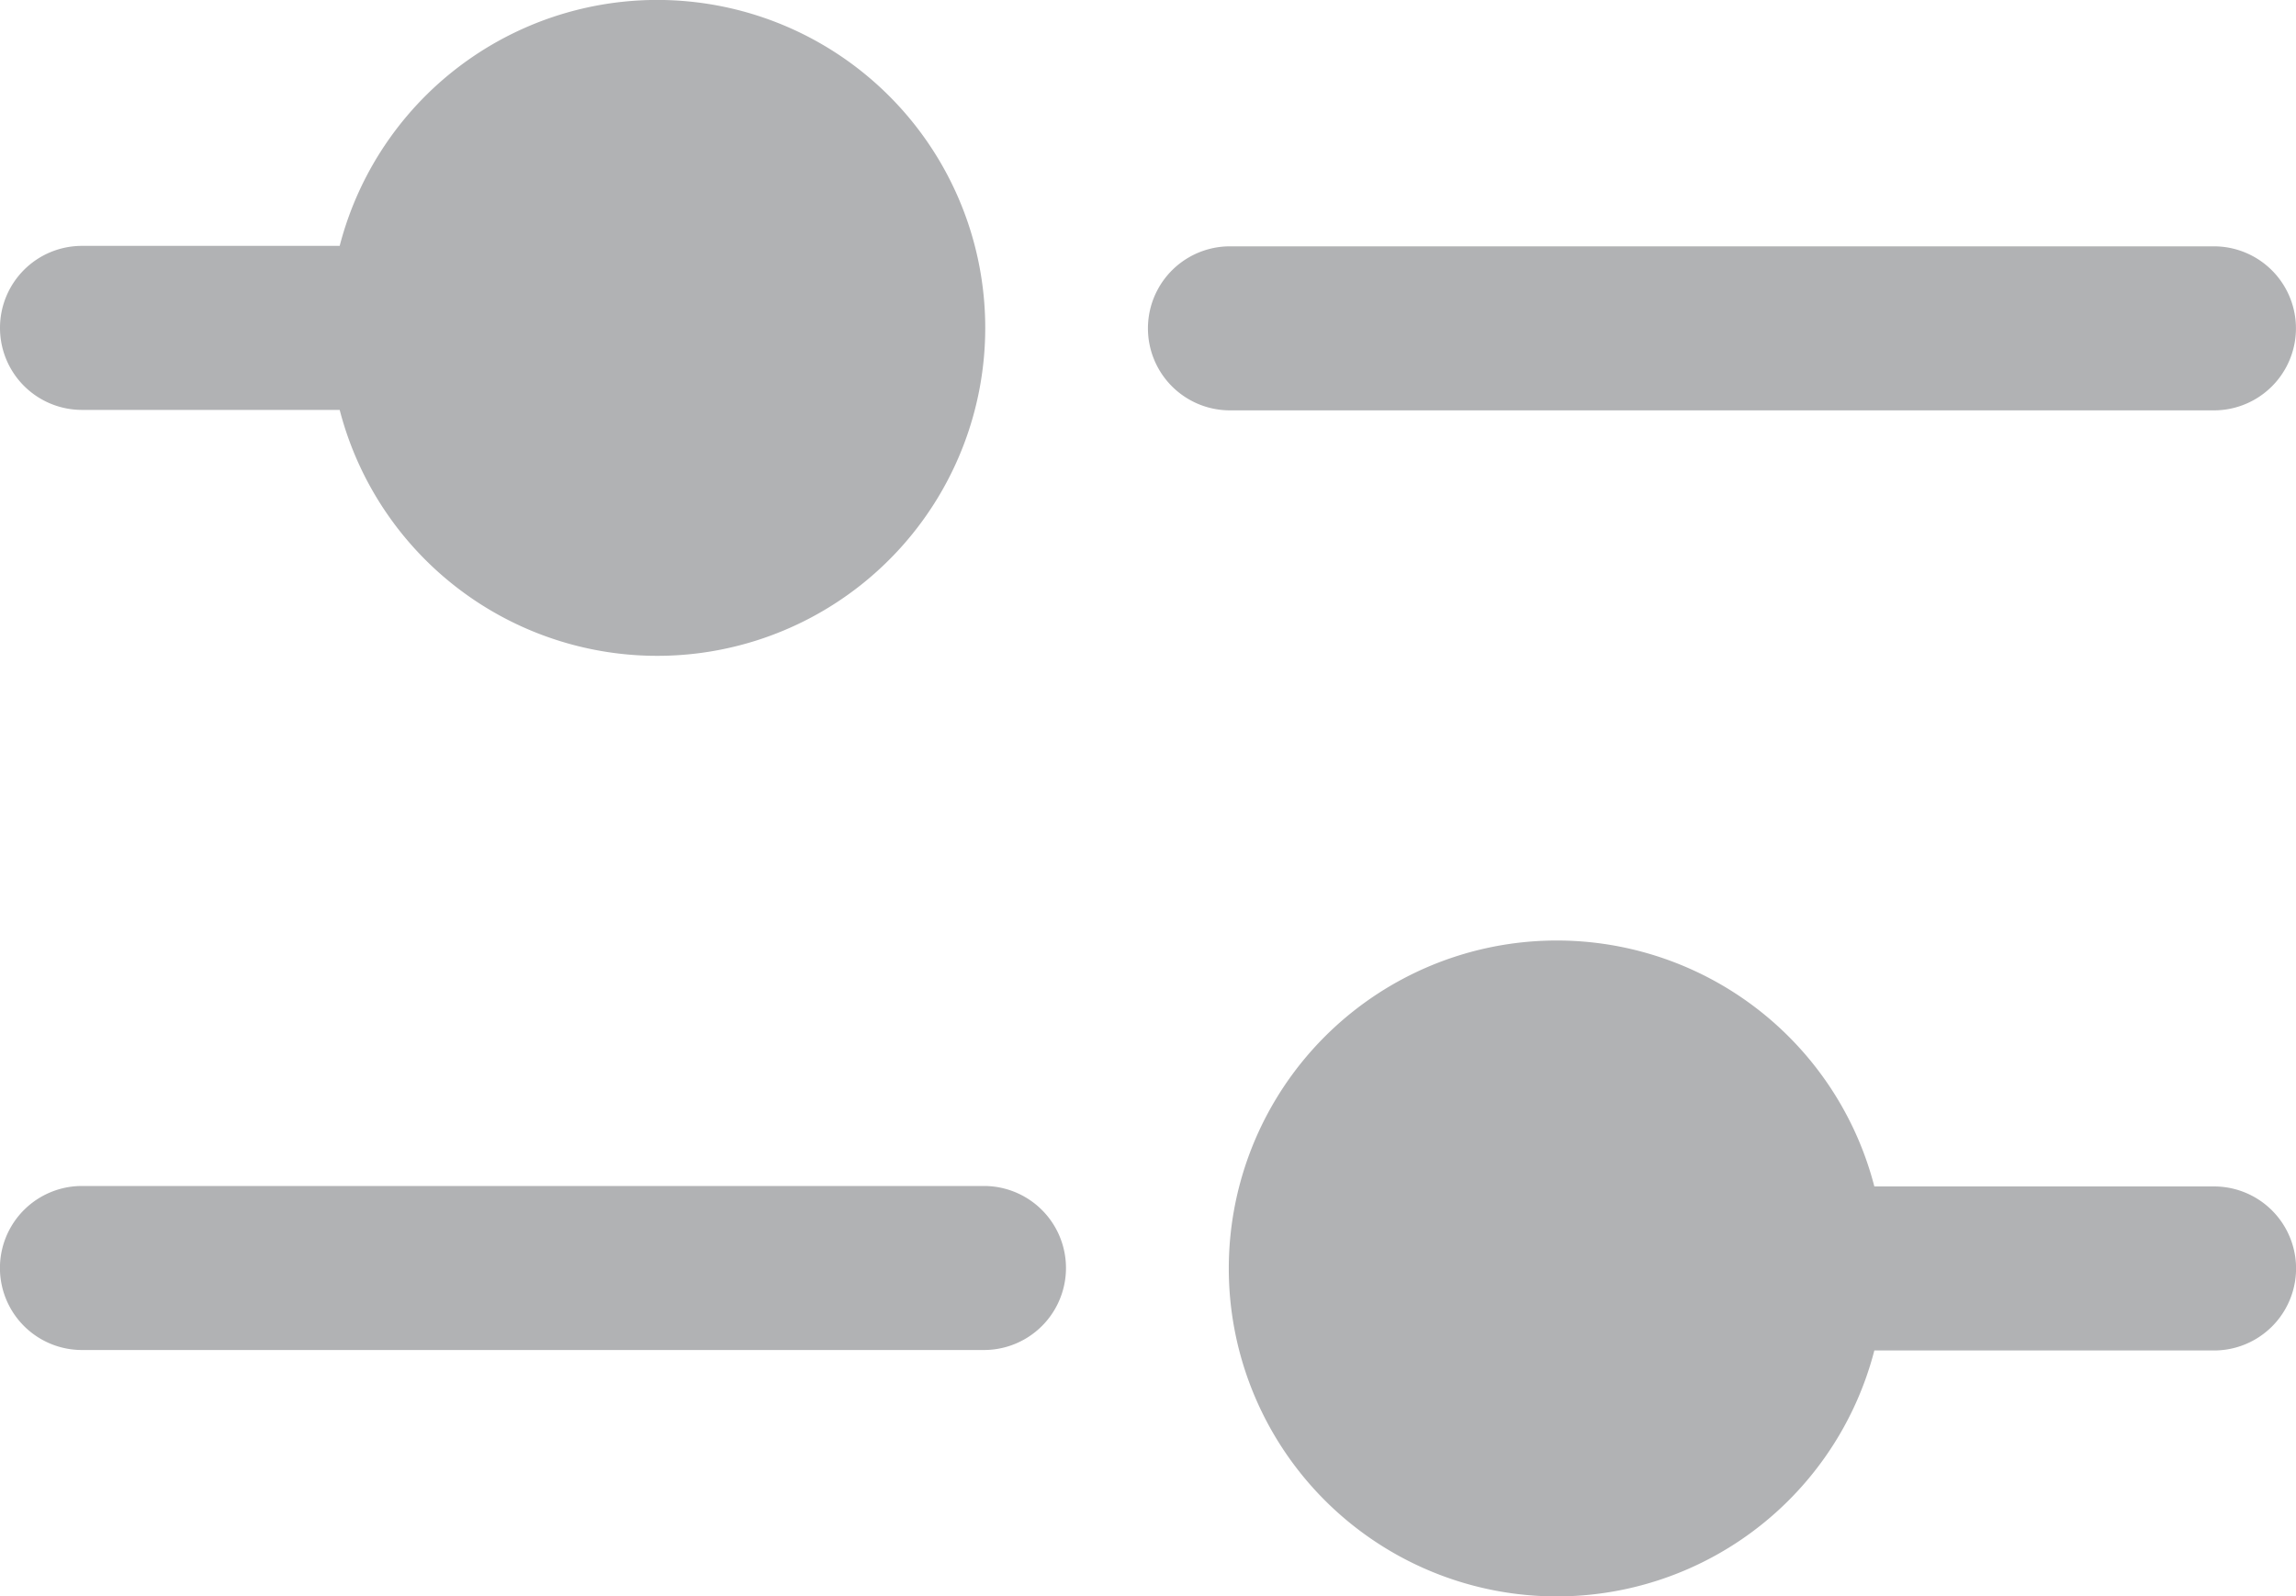 <svg xmlns="http://www.w3.org/2000/svg" width="20" height="13.907" viewBox="0 0 20 13.907">
  <g id="adjustment" transform="translate(-2 -5.665)">
    <path id="Path_1690" data-name="Path 1690" d="M25.571,18.478H22.613a2.857,2.857,0,1,0,0,1.429h2.959a.714.714,0,0,0,0-1.429Z" transform="translate(-4.286 -2.477)" fill="#b1b2b4"/>
    <path id="Path_1691" data-name="Path 1691" d="M2.714,20.759h7.857a.714.714,0,1,0,0-1.429H2.714a.714.714,0,0,0,0,1.429Z" transform="translate(0 -3.333)" fill="#b1b2b4"/>
    <path id="Path_1692" data-name="Path 1692" d="M2,10.522a.714.714,0,0,0,.714.714H4.959a2.857,2.857,0,1,0,0-1.429H2.714A.714.714,0,0,0,2,10.522Z" transform="translate(0 -2)" fill="#b1b2b4"/>
    <path id="Path_1693" data-name="Path 1693" d="M25.286,10.67H16.714a.714.714,0,1,0,0,1.429h8.571a.714.714,0,0,0,0-1.429Z" transform="translate(-4 -2.859)" fill="#b1b2b4"/>
  </g>
</svg>
